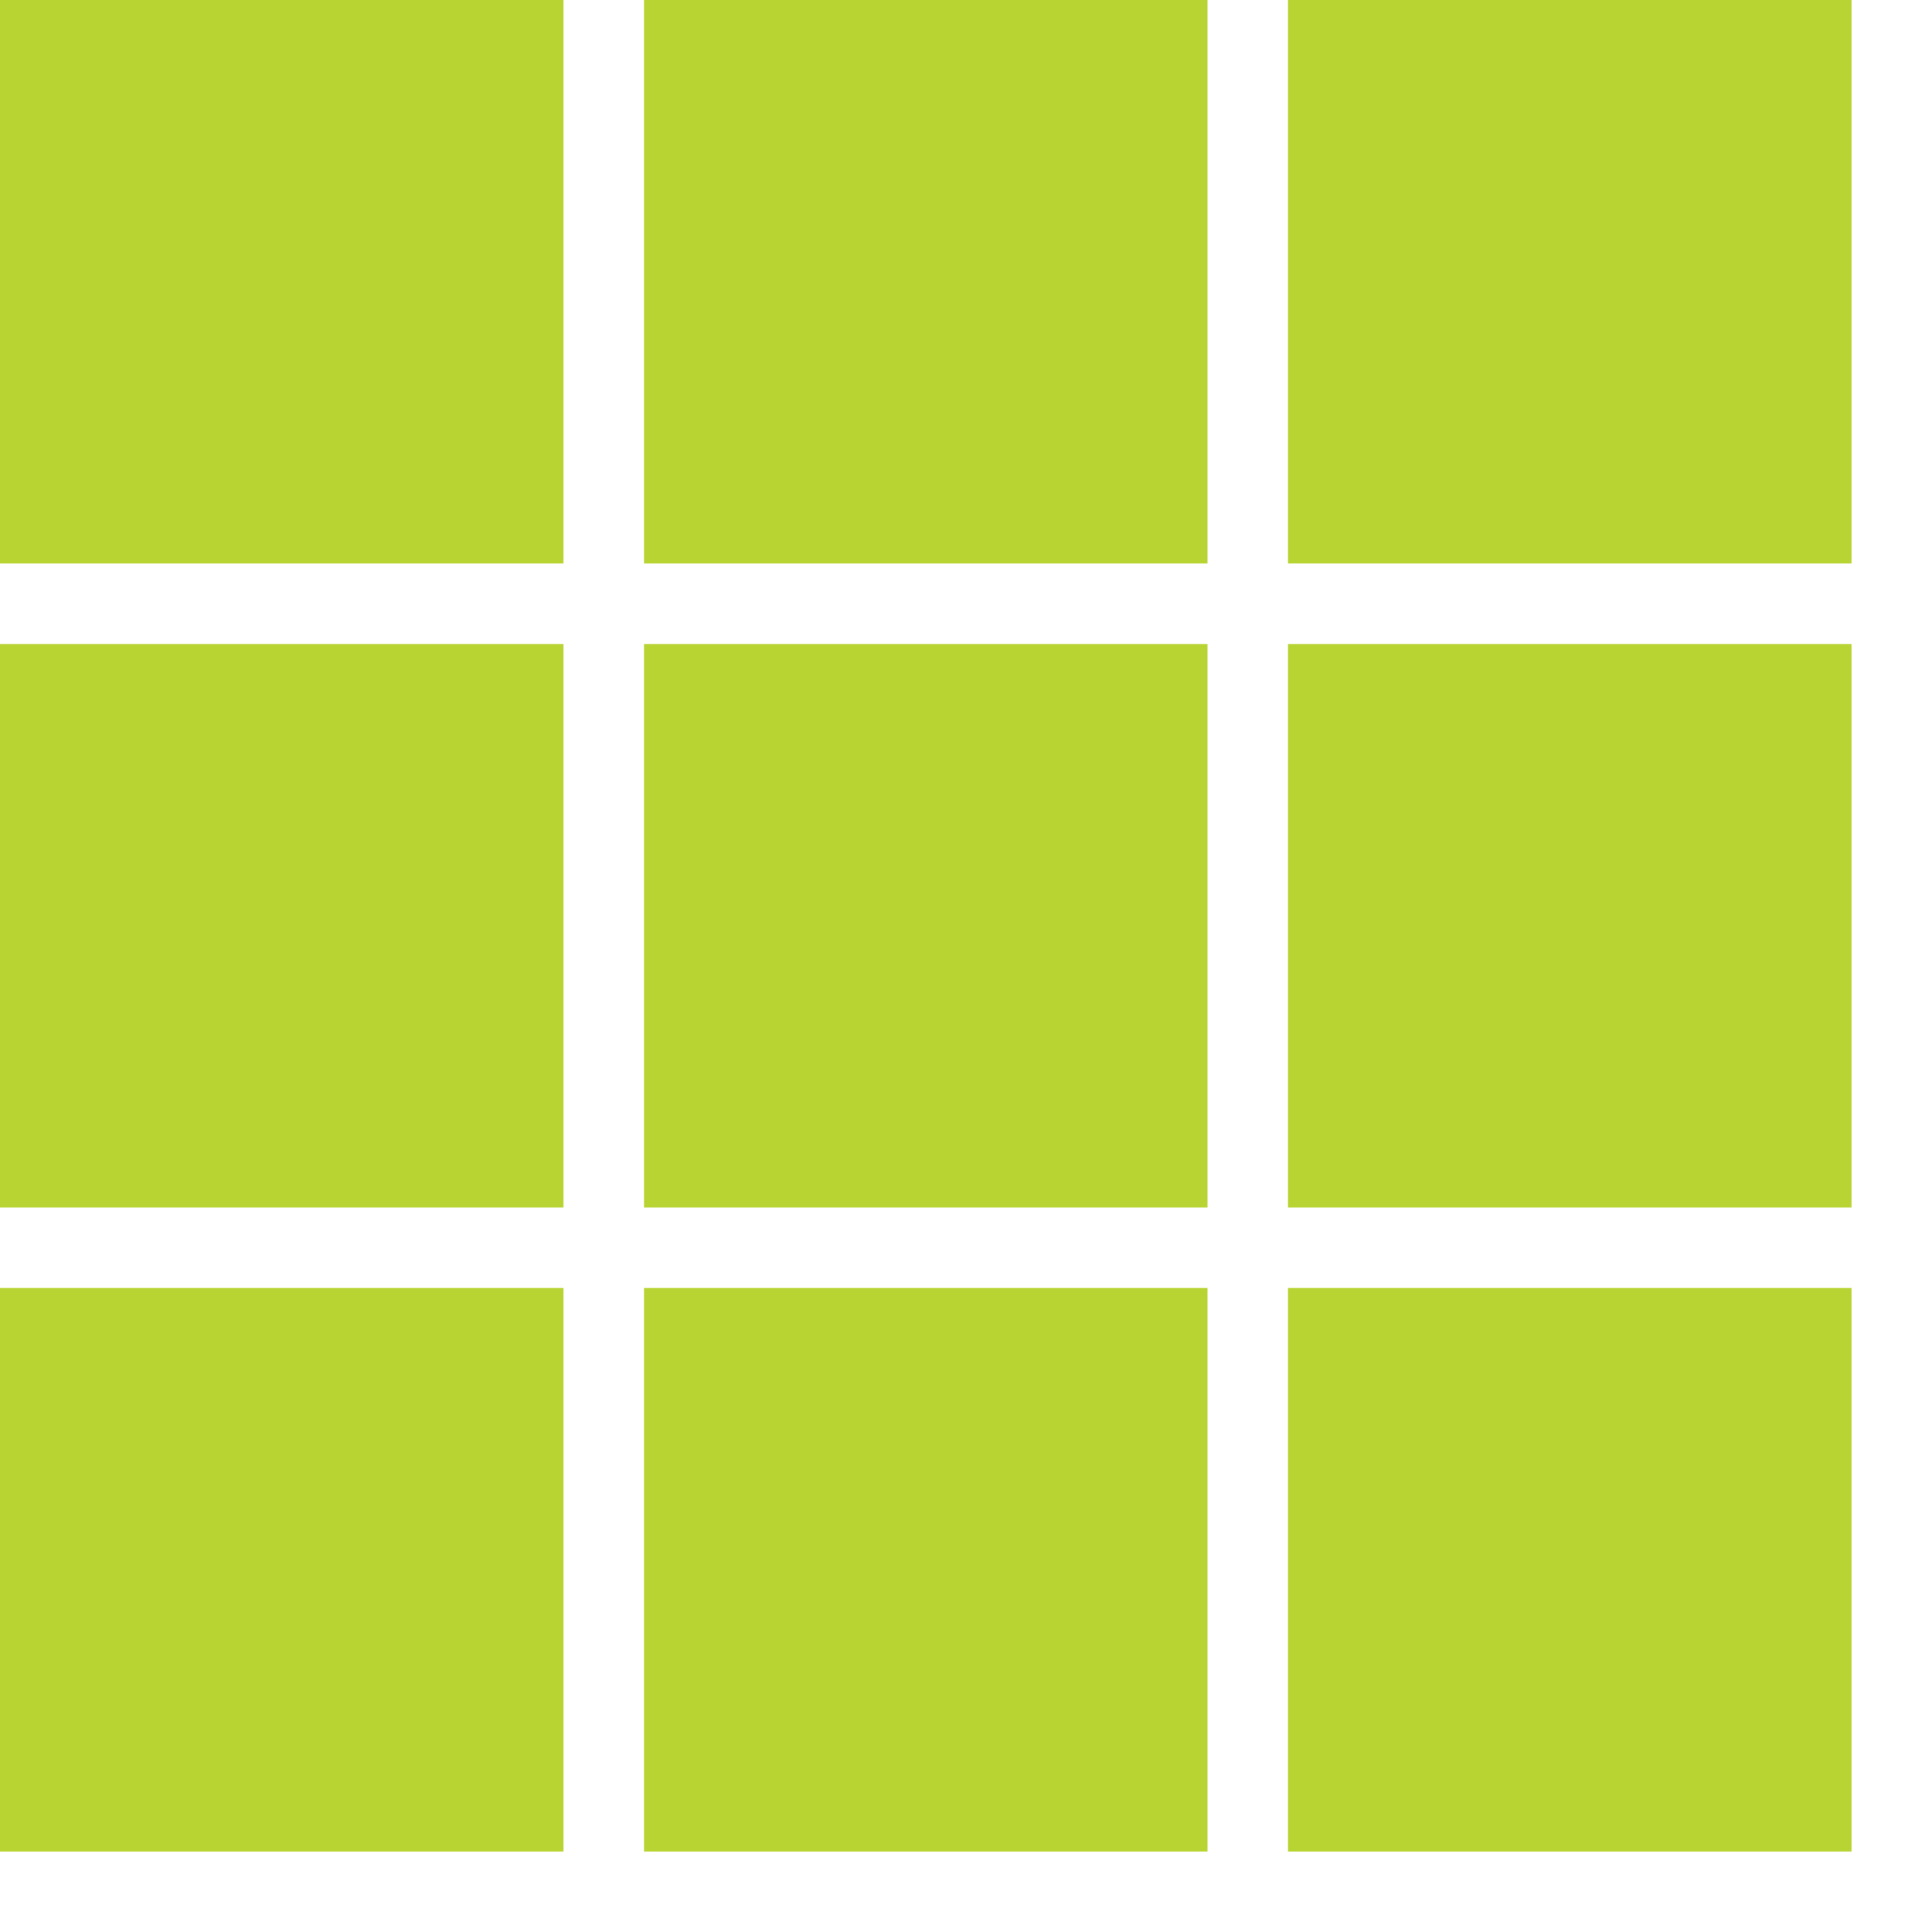 <?xml version="1.0" encoding="utf-8"?>
<!-- Generator: Adobe Illustrator 21.1.0, SVG Export Plug-In . SVG Version: 6.00 Build 0)  -->
<svg version="1.1" id="Layer_1" xmlns="http://www.w3.org/2000/svg" xmlns:xlink="http://www.w3.org/1999/xlink" x="0px" y="0px"
	 width="24px" height="24px" viewBox="0 0 24 24" enable-background="new 0 0 24 24" xml:space="preserve">
<path fill="#B8D432" d="M15,0H8v7h7V0L15,0z"/>
<path fill="#B8D432" d="M7,0H0v7h7V0L7,0z"/>
<path fill="#B8D432" d="M23,0h-7v7h7V0L23,0z"/>
<path fill="#B8D432" d="M15,8H8v7h7V8L15,8z"/>
<path fill="#B8D432" d="M7,8H0v7h7V8L7,8z"/>
<path fill="#B8D432" d="M23,8h-7v7h7V8L23,8z"/>
<path fill="#B8D432" d="M15,16H8v7h7V16L15,16z"/>
<path fill="#B8D432" d="M7,16H0v7h7V16L7,16z"/>
<path fill="#B8D432" d="M23,16h-7v7h7V16L23,16z"/>
</svg>
